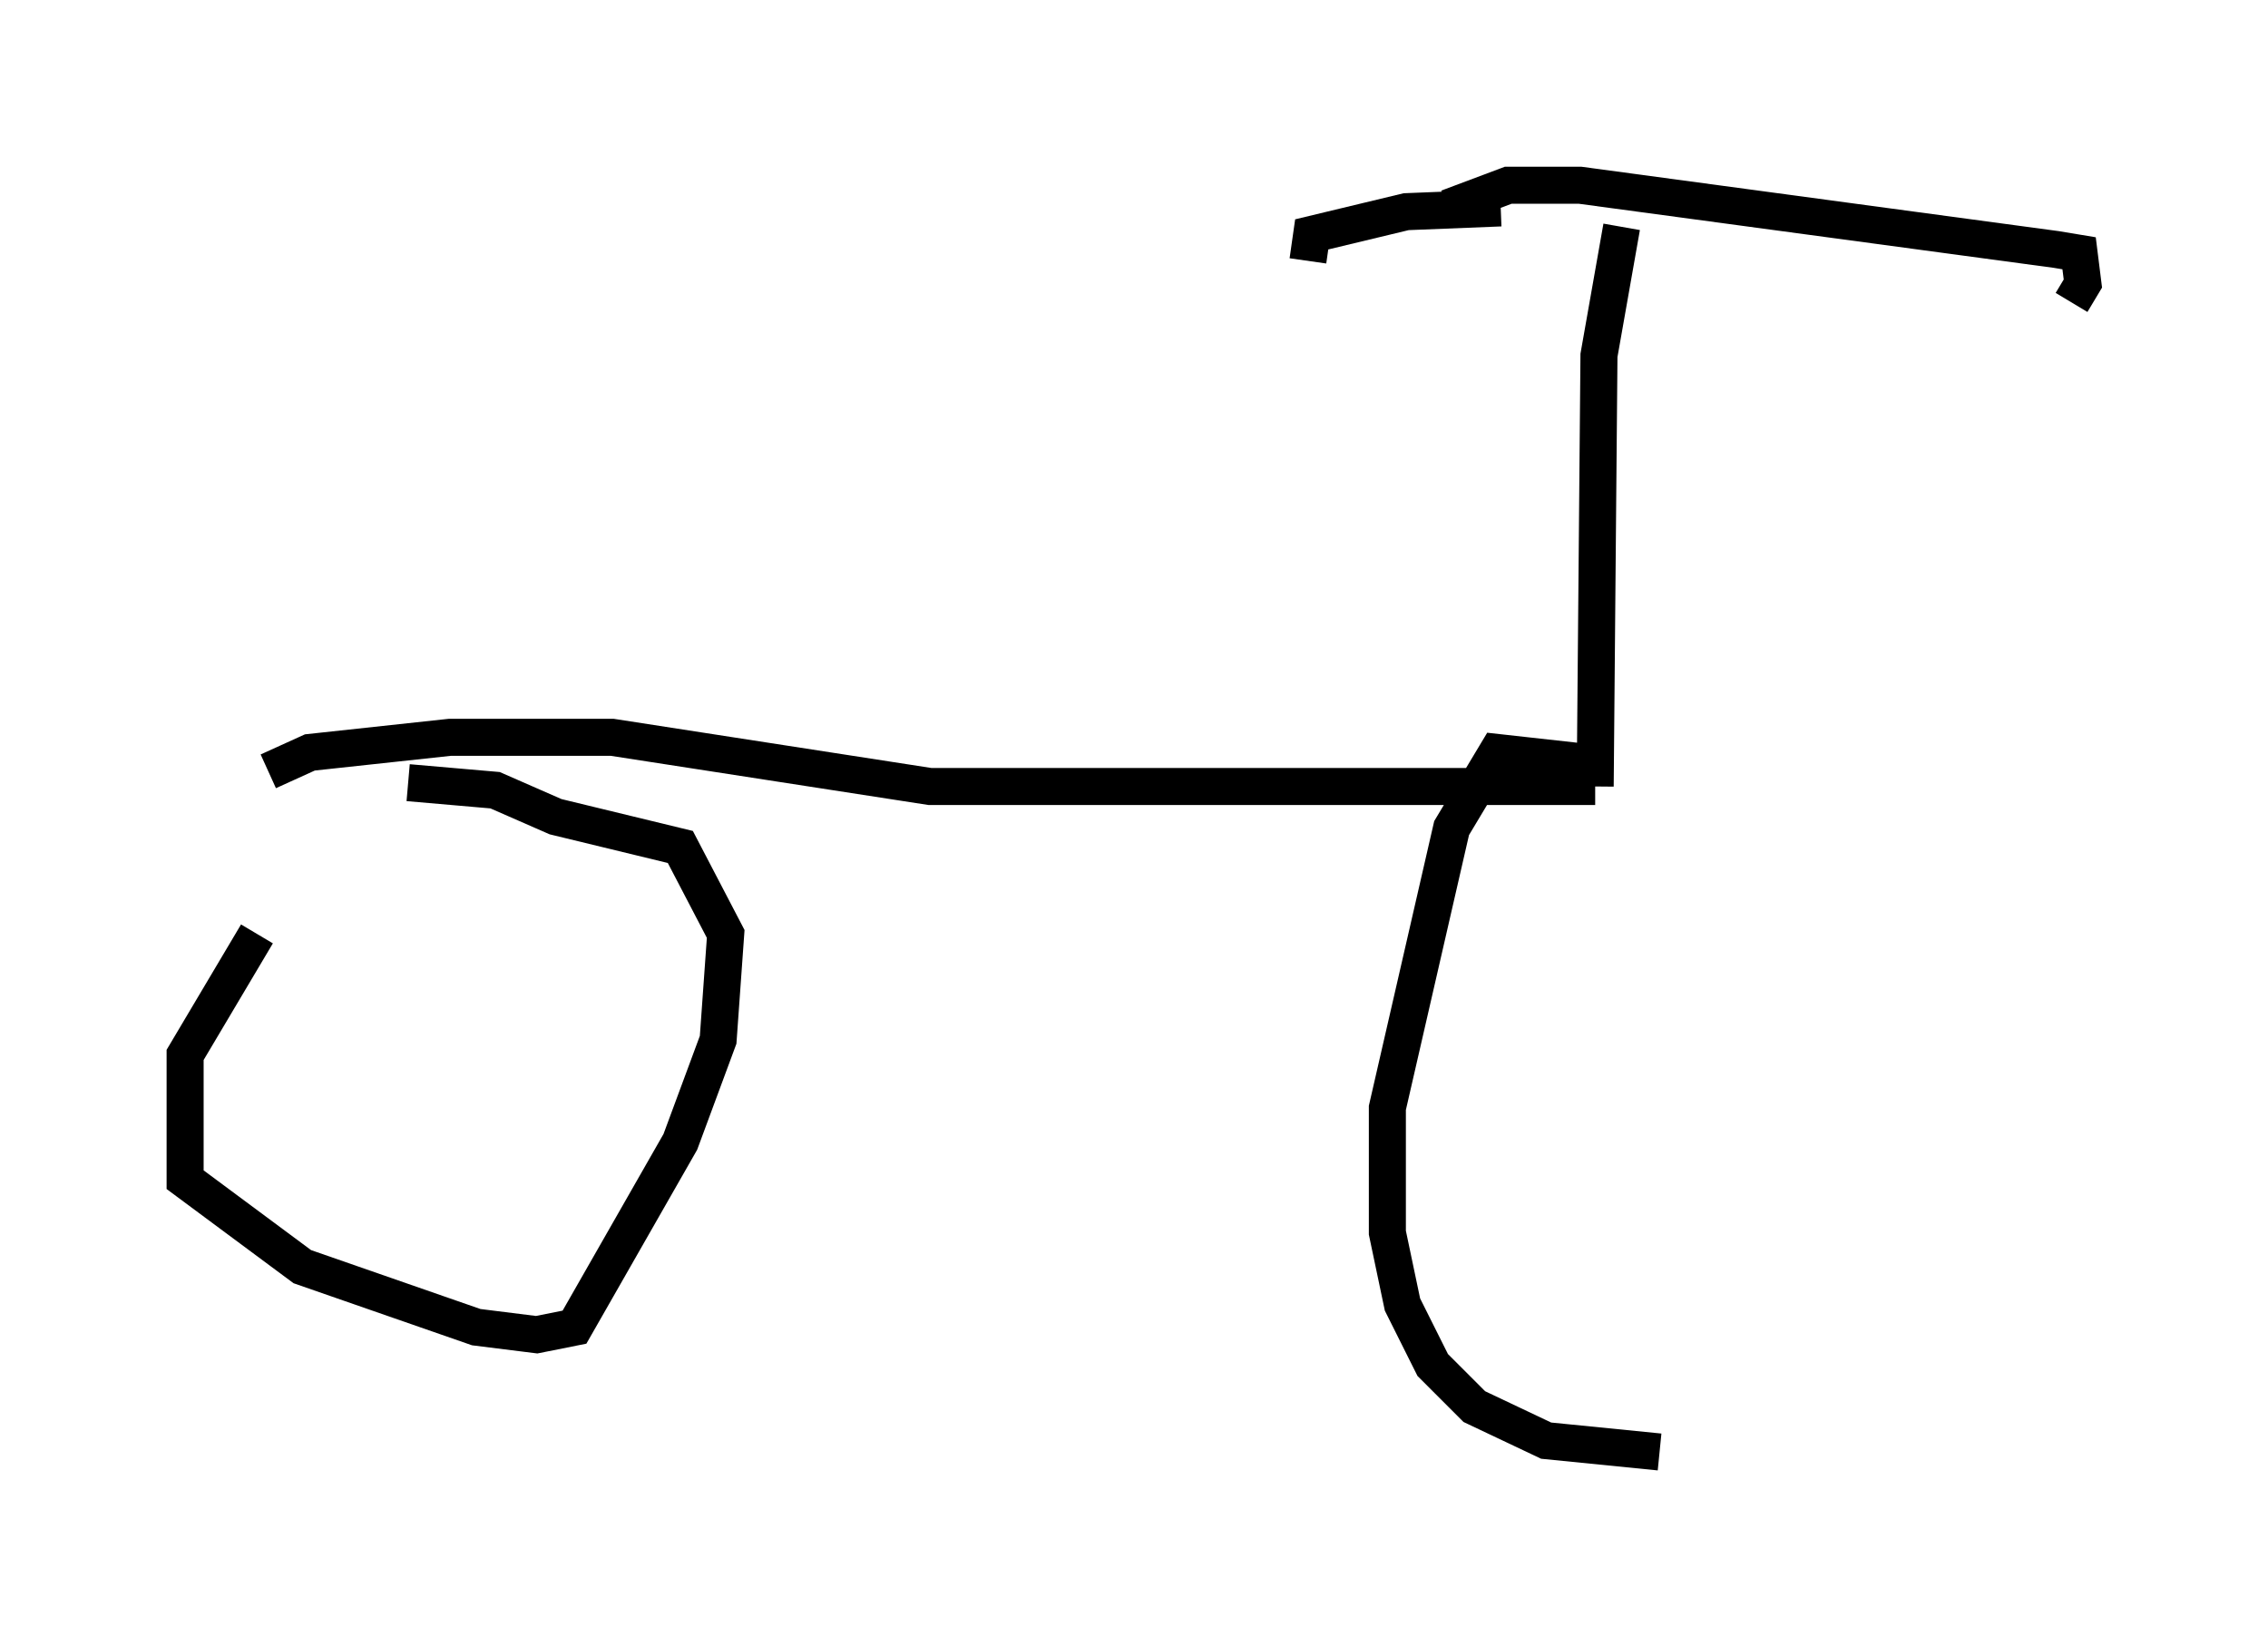 <?xml version="1.0" encoding="utf-8" ?>
<svg baseProfile="full" height="44.198" version="1.1" width="61.246" xmlns="http://www.w3.org/2000/svg" xmlns:ev="http://www.w3.org/2001/xml-events" xmlns:xlink="http://www.w3.org/1999/xlink"><defs /><rect fill="white" height="44.198" width="61.246" x="0" y="0" /><path d="M11.635, 21.436 m-4.696, 3.777 l-1.94, 3.267 0.0, 3.369 l3.165, 2.348 4.696, 1.633 l1.633, 0.204 1.021, -0.204 l2.858, -5.002 1.021, -2.756 l0.204, -2.858 -1.225, -2.348 l-3.369, -0.817 -1.633, -0.715 l-2.348, -0.204 m-3.777, -0.306 l1.123, -0.51 3.777, -0.408 l4.39, 0.0 8.575, 1.327 l17.967, 0.0 m0.0, 0.0 l0.102, -11.638 0.613, -3.471 m-4.696, -0.51 l1.633, -0.613 1.94, 0.0 l12.863, 1.735 0.613, 0.102 l0.102, 0.817 -0.306, 0.51 m-15.415, -2.552 l-2.552, 0.102 -2.552, 0.613 l-0.102, 0.715 m7.861, 13.577 l-2.756, -0.306 -1.225, 2.042 l-1.735, 7.554 0.0, 3.369 l0.408, 1.94 0.817, 1.633 l1.123, 1.123 1.94, 0.919 l3.063, 0.306 " fill="none" stroke="black" stroke-width="1" /></svg>